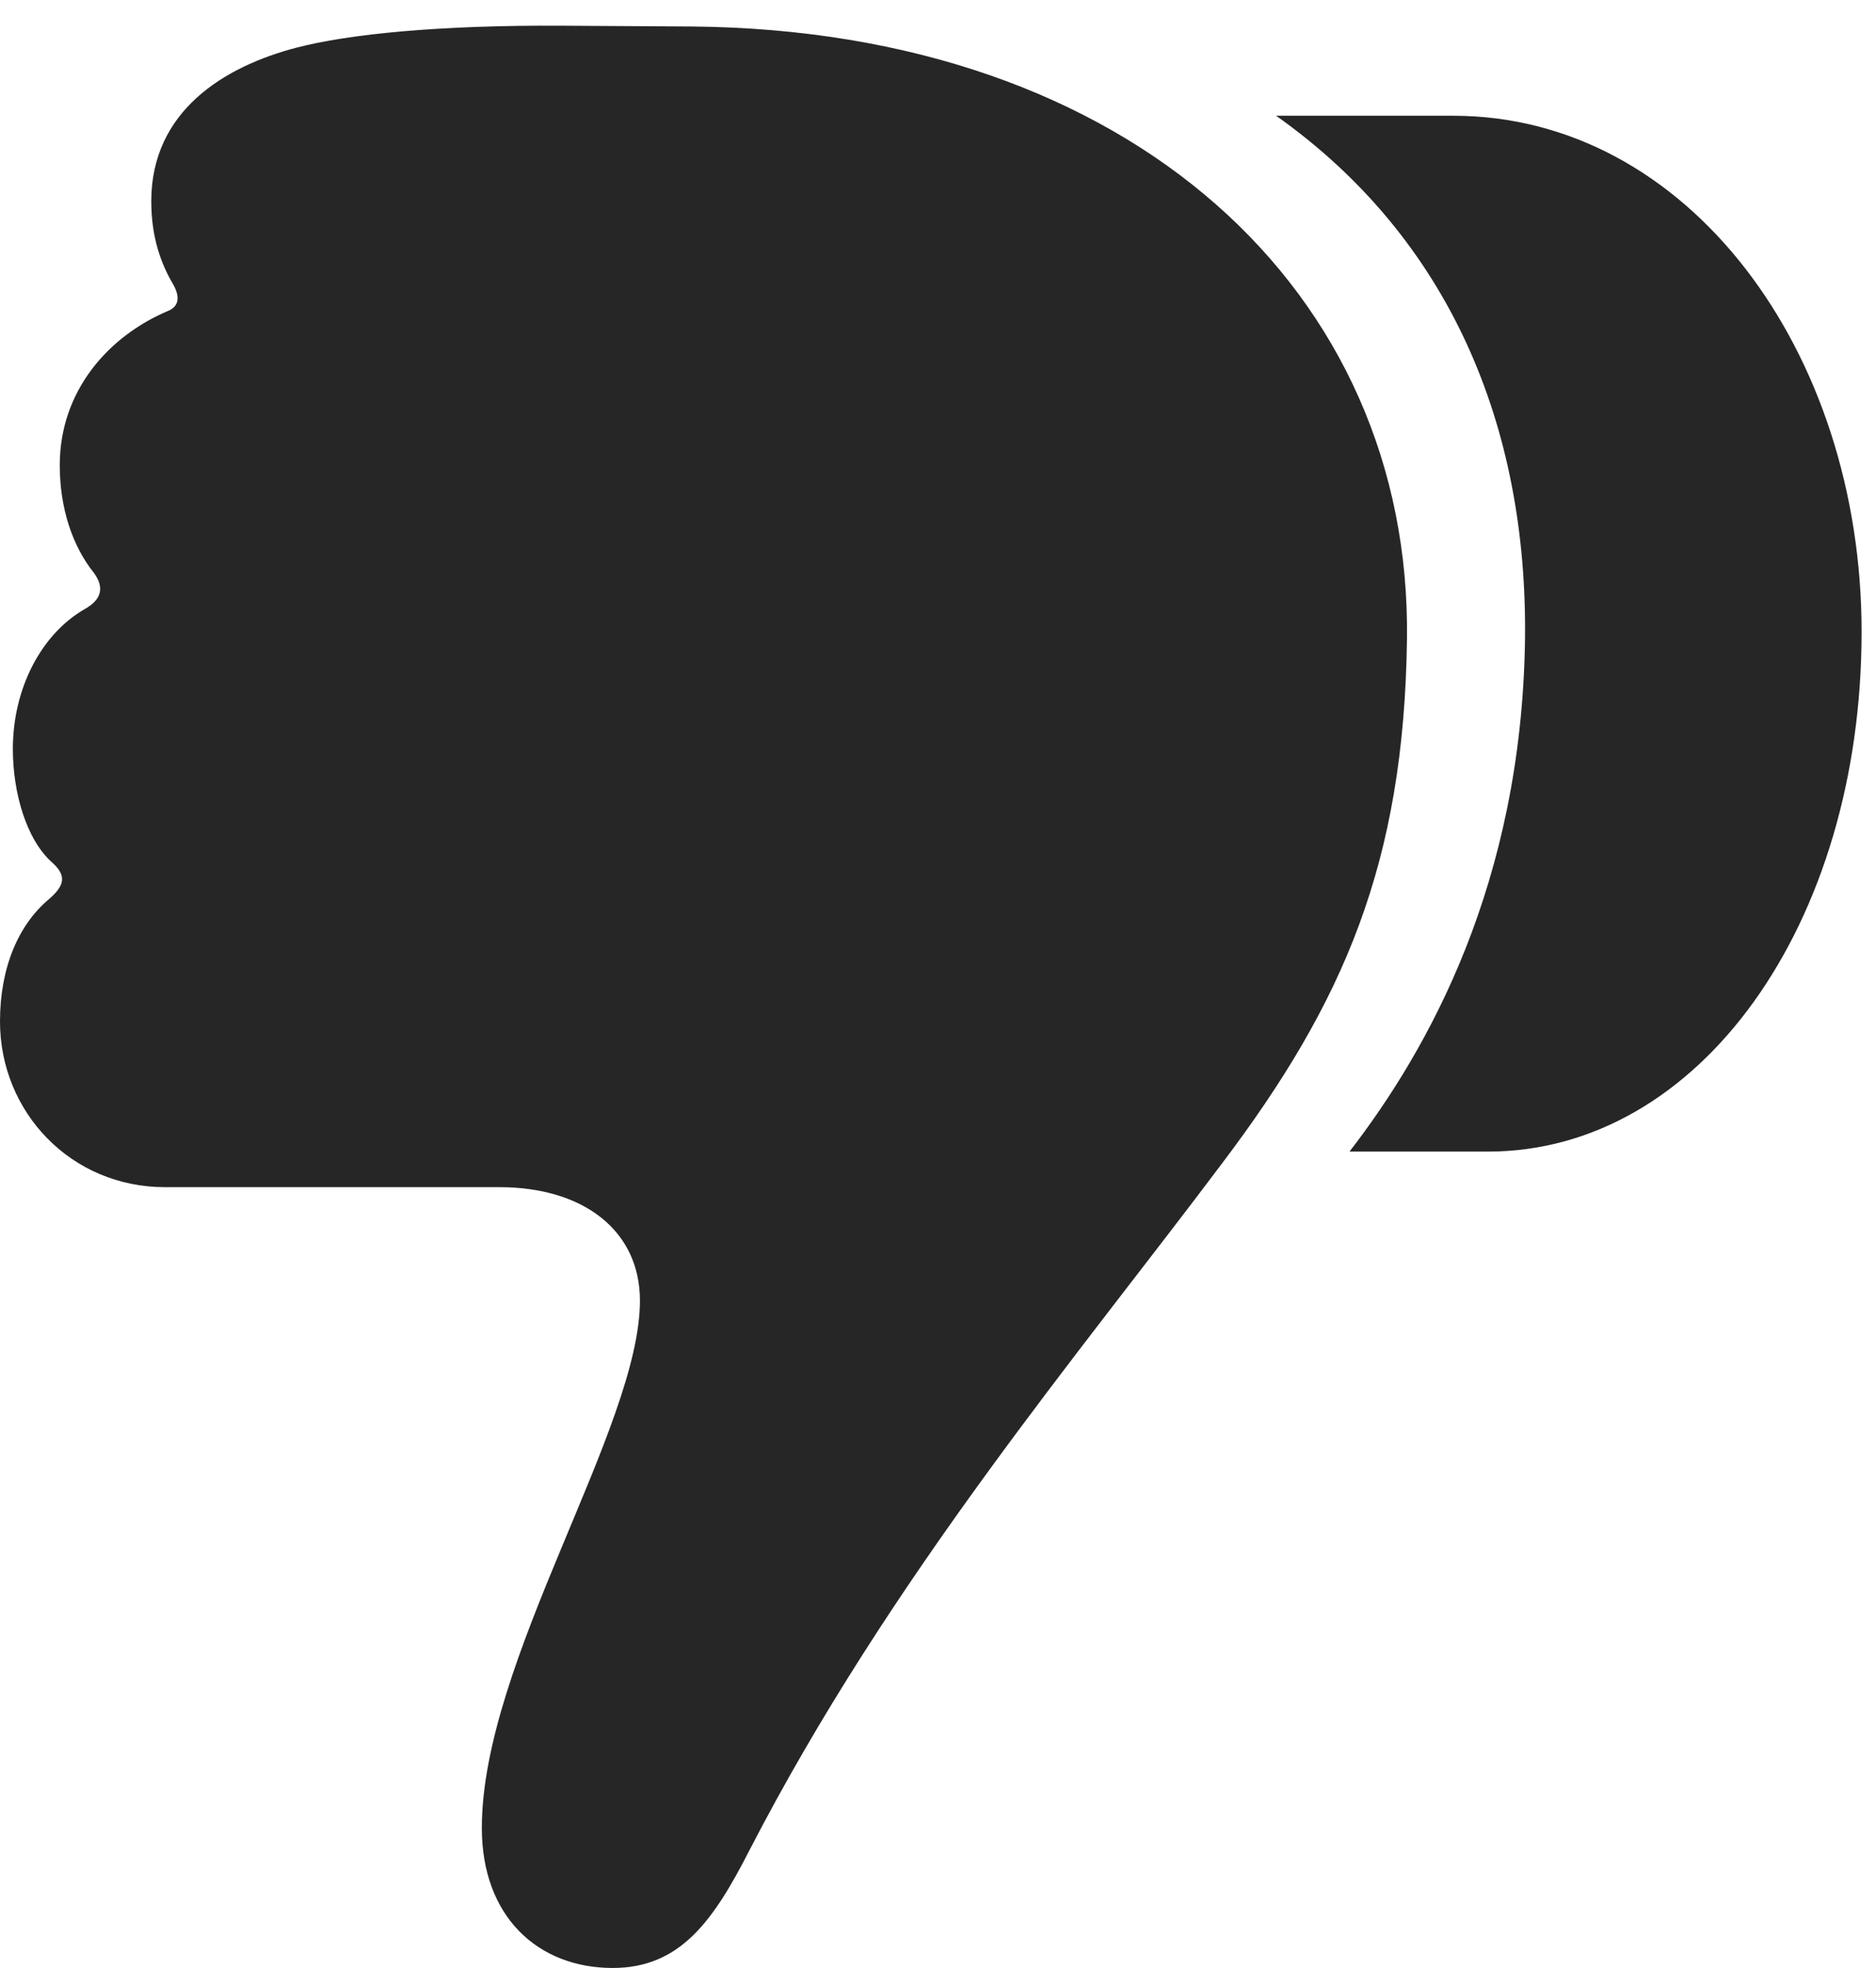 <?xml version="1.0" encoding="UTF-8"?>
<!--Generator: Apple Native CoreSVG 326-->
<!DOCTYPE svg
PUBLIC "-//W3C//DTD SVG 1.1//EN"
       "http://www.w3.org/Graphics/SVG/1.1/DTD/svg11.dtd">
<svg version="1.1" xmlns="http://www.w3.org/2000/svg" xmlns:xlink="http://www.w3.org/1999/xlink" viewBox="0 0 48.438 50.801">
 <g>
  <rect height="50.801" opacity="0" width="48.438" x="0" y="0"/>
  <path d="M48.066 16.309C48.066 9.062 43.574 2.988 37.52 2.988L32.949 2.988C37.422 6.152 39.453 10.996 39.375 16.543C39.277 22.793 36.895 27.07 34.844 29.727L38.418 29.727C43.887 29.727 48.066 23.848 48.066 16.309ZM36.328 16.504C36.445 7.559 29.219 0.781 17.852 0.684L14.512 0.664C11.348 0.645 9.004 0.879 7.656 1.23C5.781 1.719 3.906 2.871 3.906 5.195C3.906 6.133 4.16 6.816 4.473 7.344C4.648 7.656 4.629 7.91 4.336 8.027C2.812 8.672 1.543 10.078 1.543 12.012C1.543 13.125 1.875 14.102 2.422 14.785C2.695 15.156 2.637 15.469 2.188 15.723C1.094 16.348 0.332 17.734 0.332 19.336C0.332 20.469 0.684 21.68 1.348 22.266C1.738 22.617 1.66 22.871 1.25 23.223C0.488 23.867 0 24.961 0 26.367C0 28.711 1.836 30.645 4.258 30.645L12.891 30.645C15.078 30.645 16.523 31.777 16.523 33.574C16.523 36.855 12.441 42.871 12.441 47.188C12.441 49.473 13.887 50.801 15.82 50.801C17.559 50.801 18.418 49.59 19.355 47.754C23.008 40.684 27.871 34.941 31.562 30.02C34.707 25.859 36.25 22.266 36.328 16.504Z" fill="black" fill-opacity="0.85"/>
 </g>
</svg>
